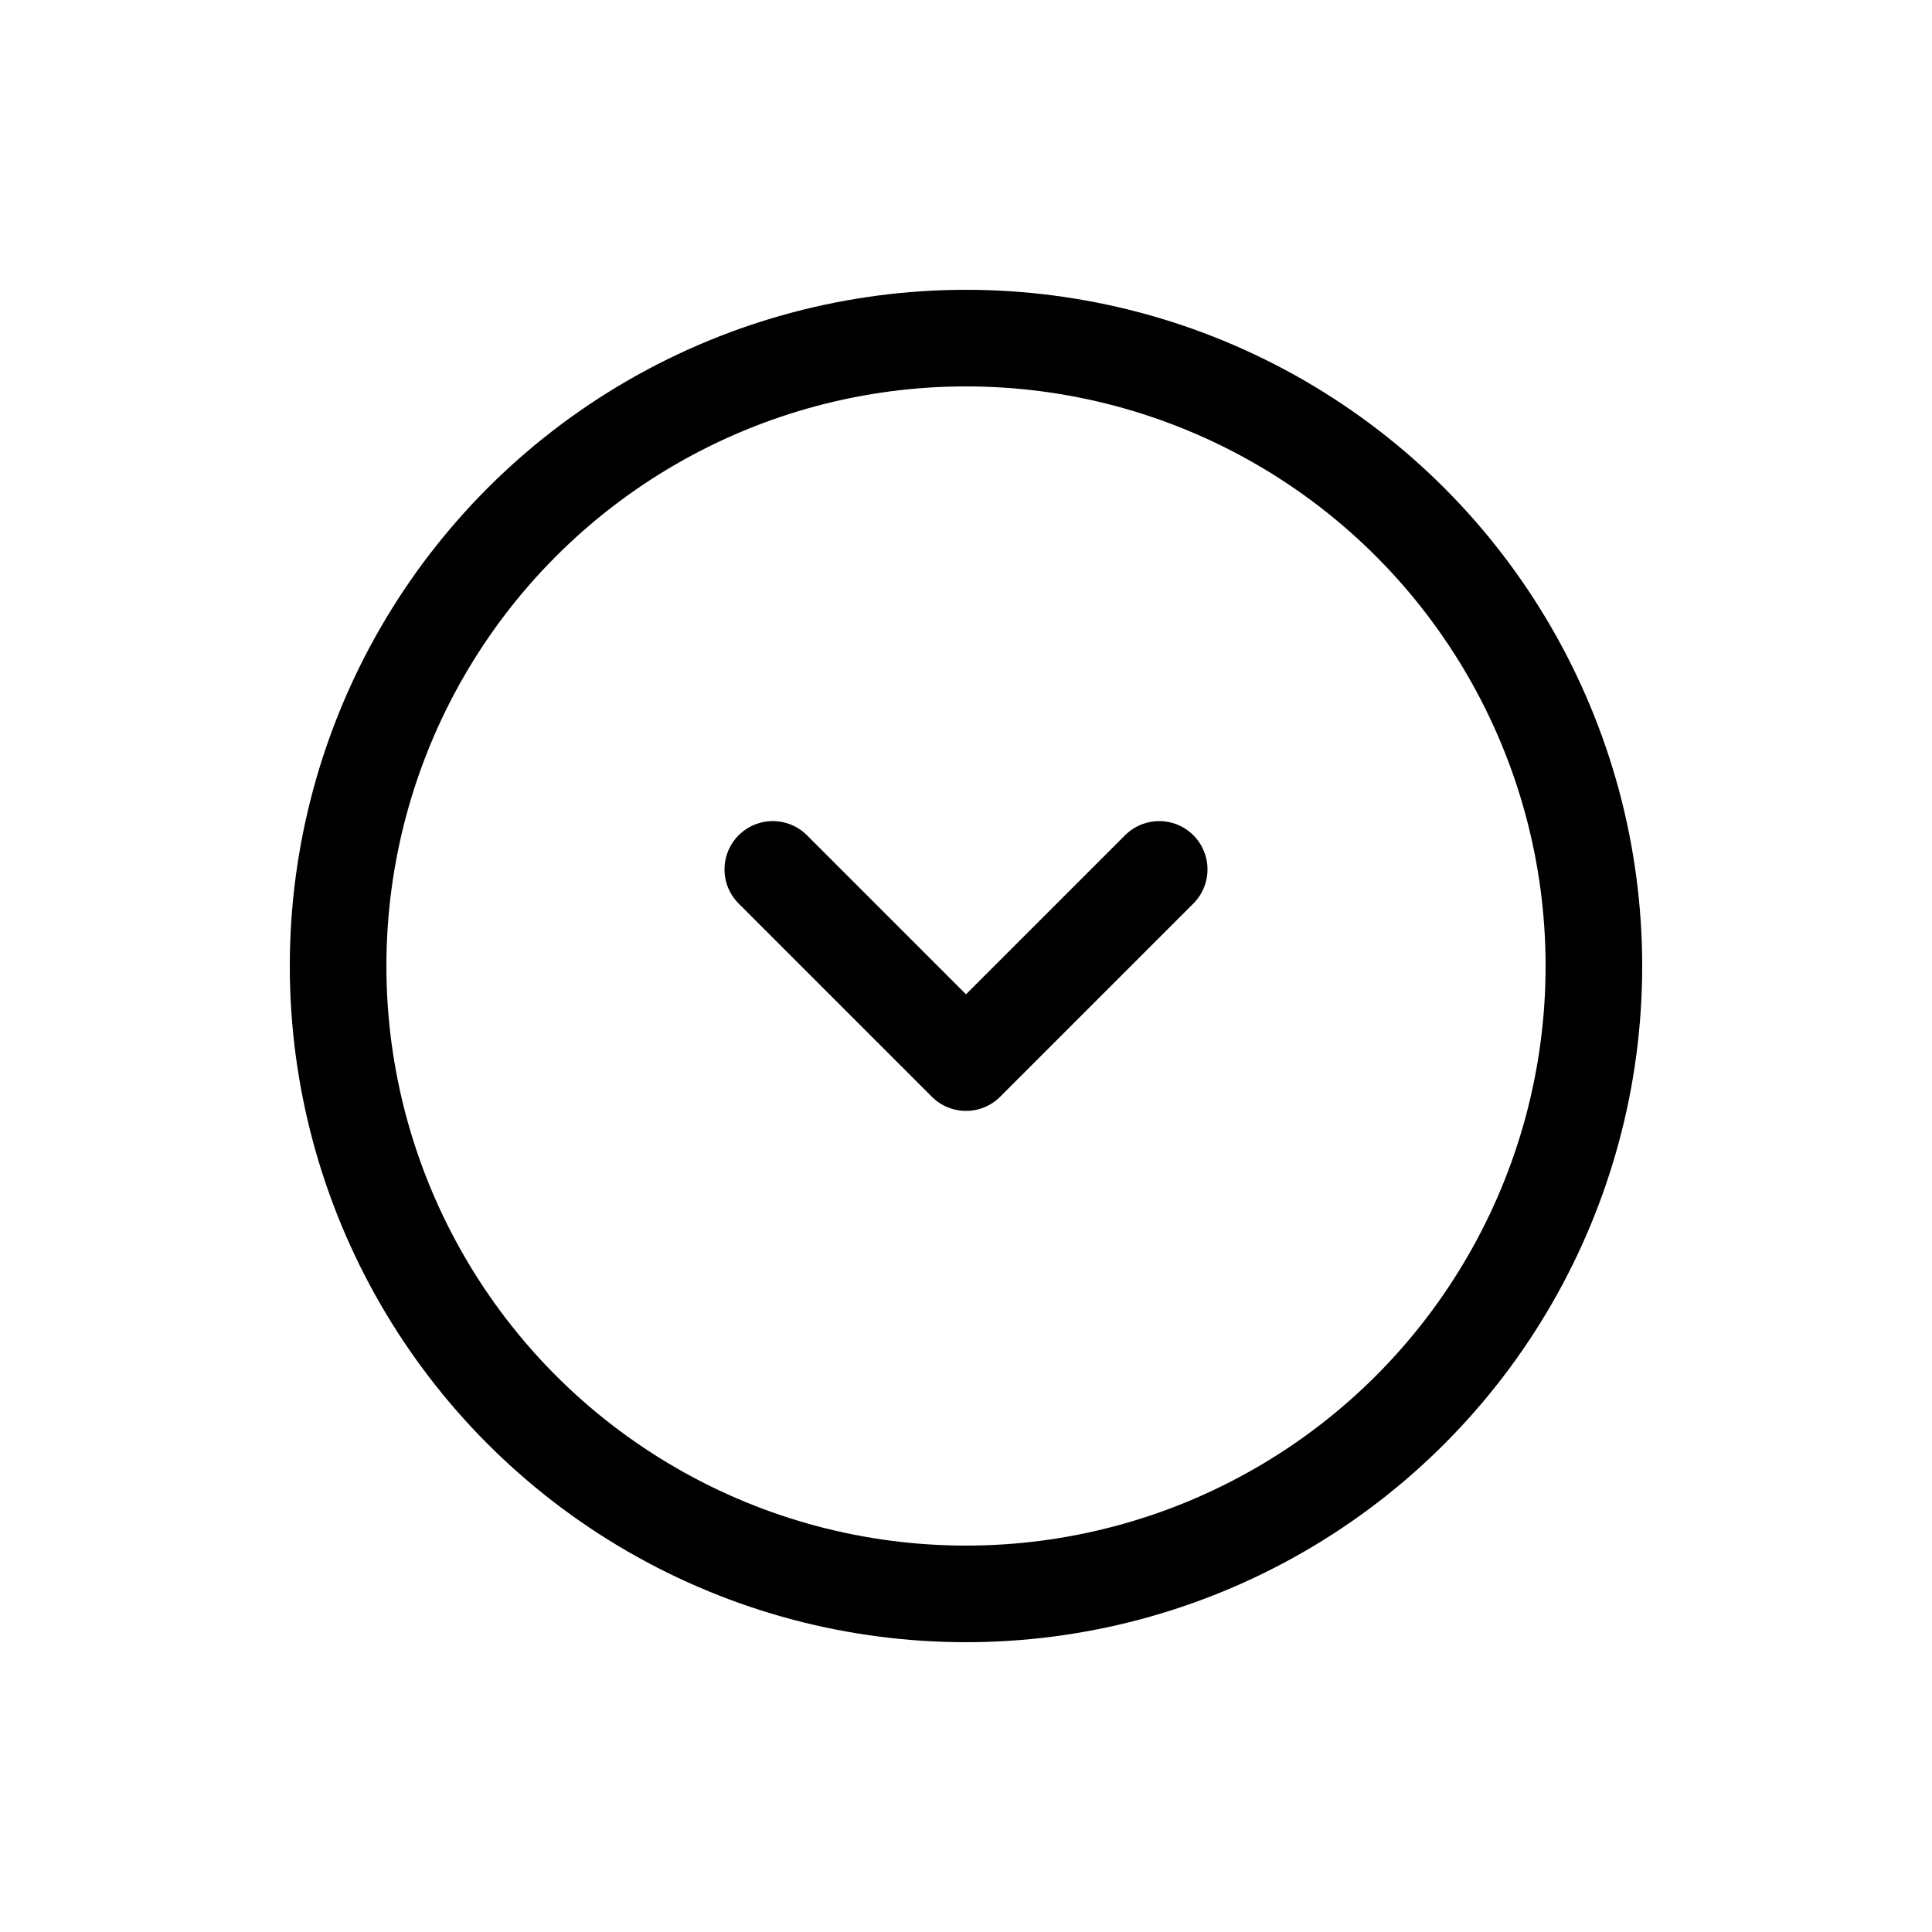 <svg xmlns="http://www.w3.org/2000/svg" viewBox="0 0 40 40">
<g>
<circle cx="20" cy="20" r="13" fill="none" stroke="#000" stroke-width="2"/>
<path d="M16,18l4,4,4-4" fill="none" stroke="#000" stroke-linecap="round" stroke-linejoin="round" stroke-width="2"/>
</g>
</svg>